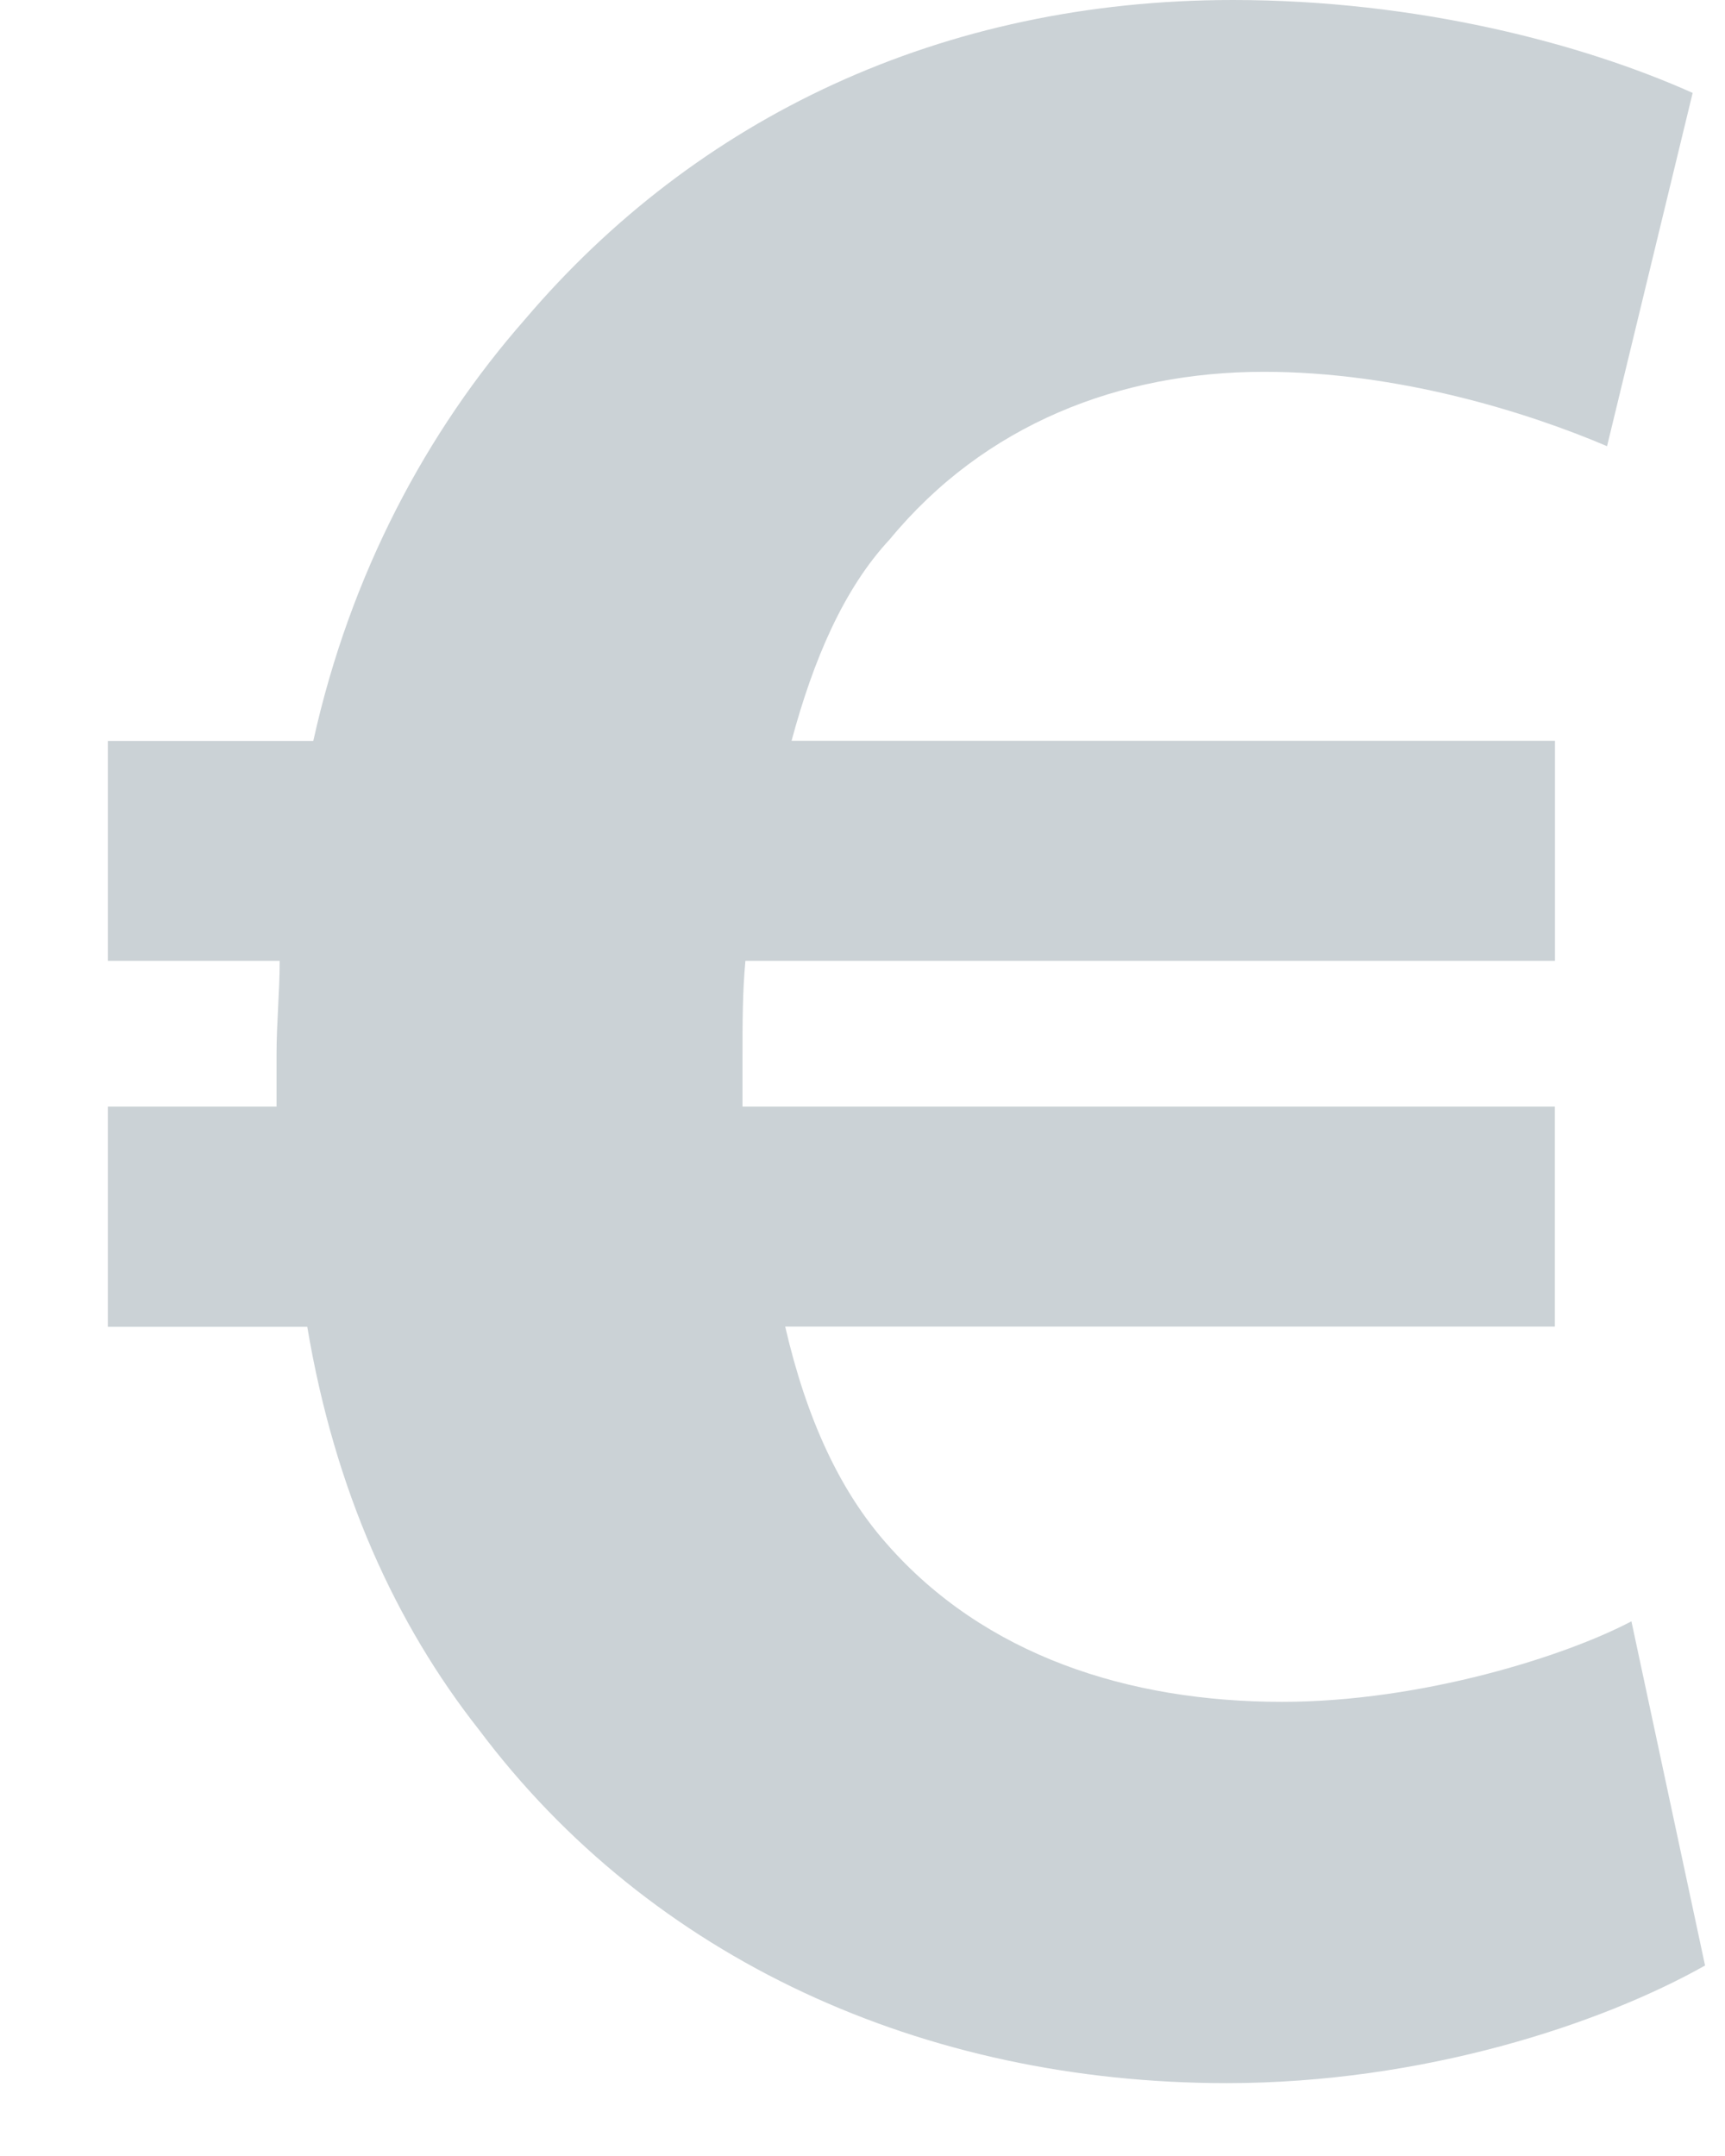 <?xml version="1.0" encoding="UTF-8"?>
<svg width="16px" height="20px" viewBox="0 0 16 20" version="1.1" xmlns="http://www.w3.org/2000/svg" xmlns:xlink="http://www.w3.org/1999/xlink">
    <!-- Generator: Sketch 55 (78076) - https://sketchapp.com -->
    <title>Path</title>
    <desc>Created with Sketch.</desc>
    <g id="Page-1" stroke="none" stroke-width="1" fill="none" fill-rule="evenodd">
        <g id="03.1_wallet_national_receive" transform="translate(-639, -145)" fill="#CBD2D6">
            <g id="Wallet-National" transform="translate(80, 60)">
                <g id="EUR" transform="translate(540, 68)">
                    <g id="euro-symbol" transform="translate(20, 17)">
                        <path d="M14.132,15.04 C13.533,15.357 12.196,15.787 10.891,15.787 C9.469,15.787 8.131,15.357 7.223,14.319 C6.794,13.834 6.482,13.169 6.283,12.306 L13.422,12.306 L13.422,10.265 L5.887,10.265 C5.887,10.122 5.887,9.979 5.887,9.805 C5.887,9.488 5.887,9.203 5.914,8.913 L13.423,8.913 L13.423,6.872 L6.342,6.872 C6.543,6.124 6.824,5.463 7.253,5.003 C8.132,3.937 9.386,3.449 10.723,3.449 C11.971,3.449 13.167,3.824 13.906,4.139 L14.7,0.862 C13.676,0.403 12.143,0 10.435,0 C7.735,0 5.459,1.092 3.869,2.963 C2.96,3.998 2.249,5.321 1.906,6.873 L0,6.873 L0,8.913 L1.594,8.913 C1.594,9.203 1.565,9.489 1.565,9.777 C1.565,9.948 1.565,10.125 1.565,10.265 L0,10.265 L0,12.308 L1.85,12.308 C2.106,13.835 2.673,15.068 3.442,16.045 C5.036,18.173 7.564,19.324 10.378,19.324 C12.199,19.324 13.849,18.777 14.815,18.233 L14.132,15.04 Z" id="Path"></path>
                    </g>
                </g>
            </g>
        </g>
    </g>
</svg>